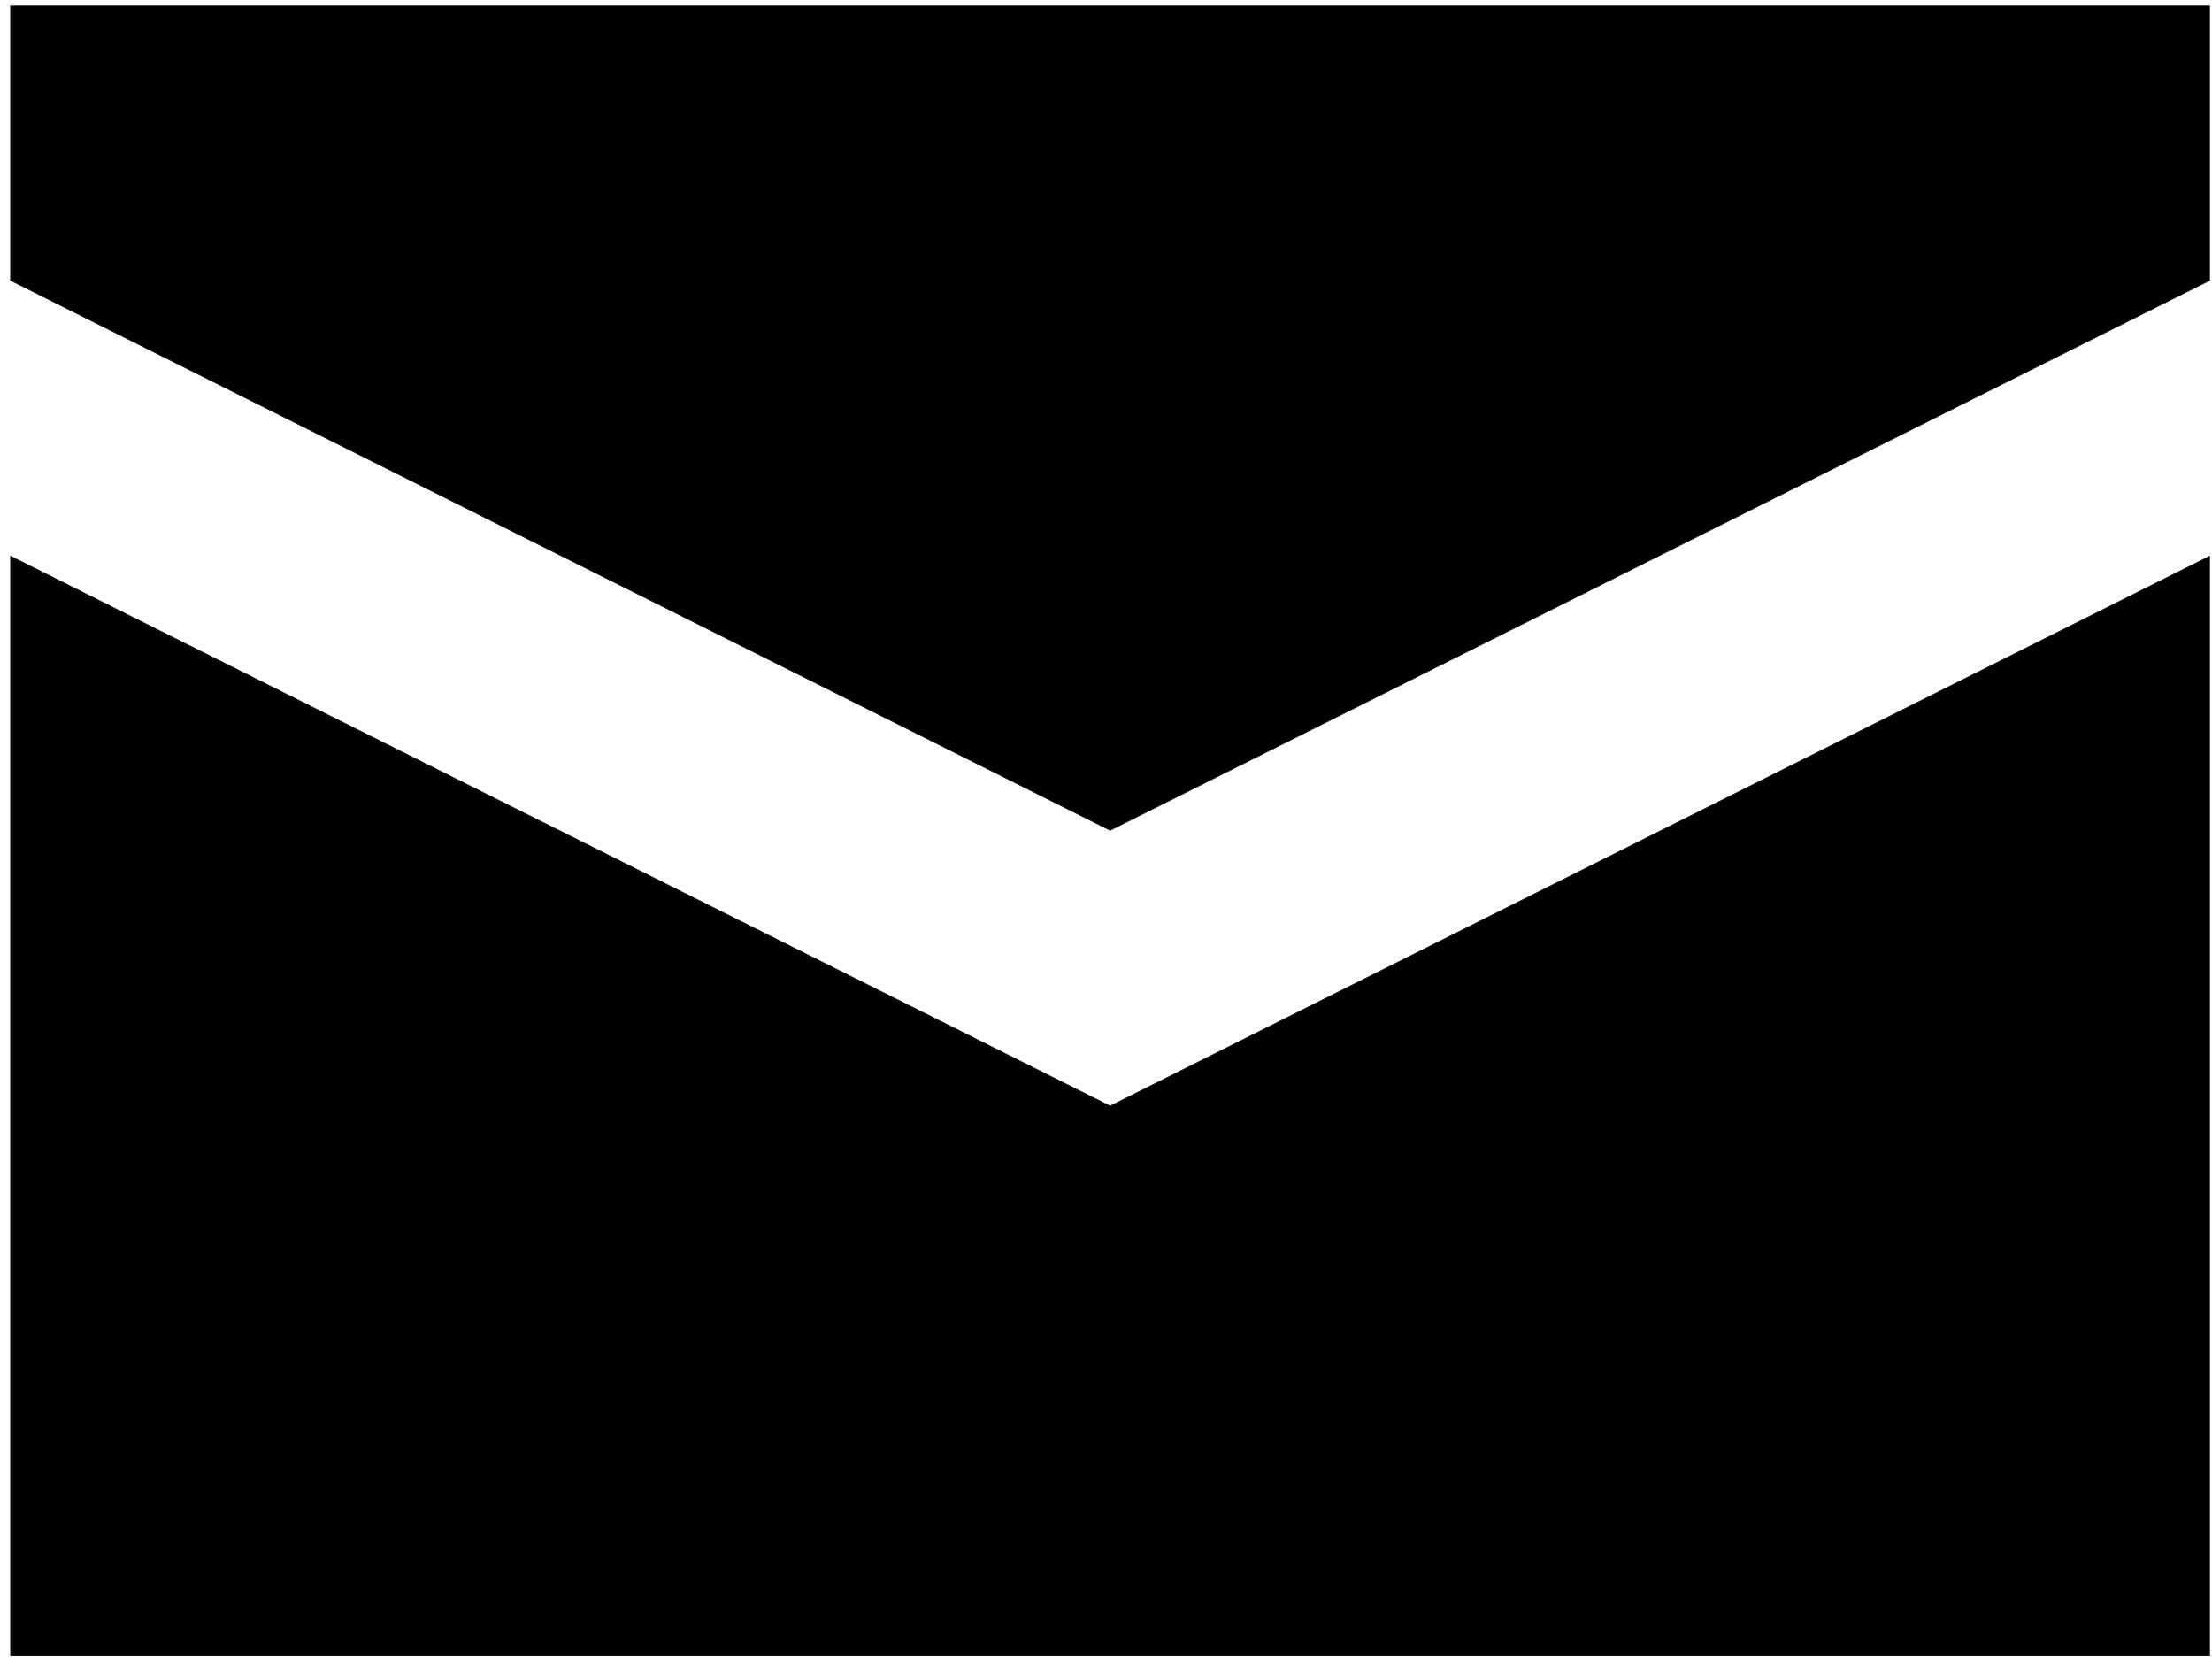 <svg width="114" height="86" viewBox="0 0 114 86" fill="none" xmlns="http://www.w3.org/2000/svg">
<path d="M0.526 0.29V14.461L57.211 42.803L113.895 14.461V0.29H0.526ZM0.526 28.632V85.316H113.895V28.632L57.211 56.974L0.526 28.632Z" fill="black"/>
</svg>
